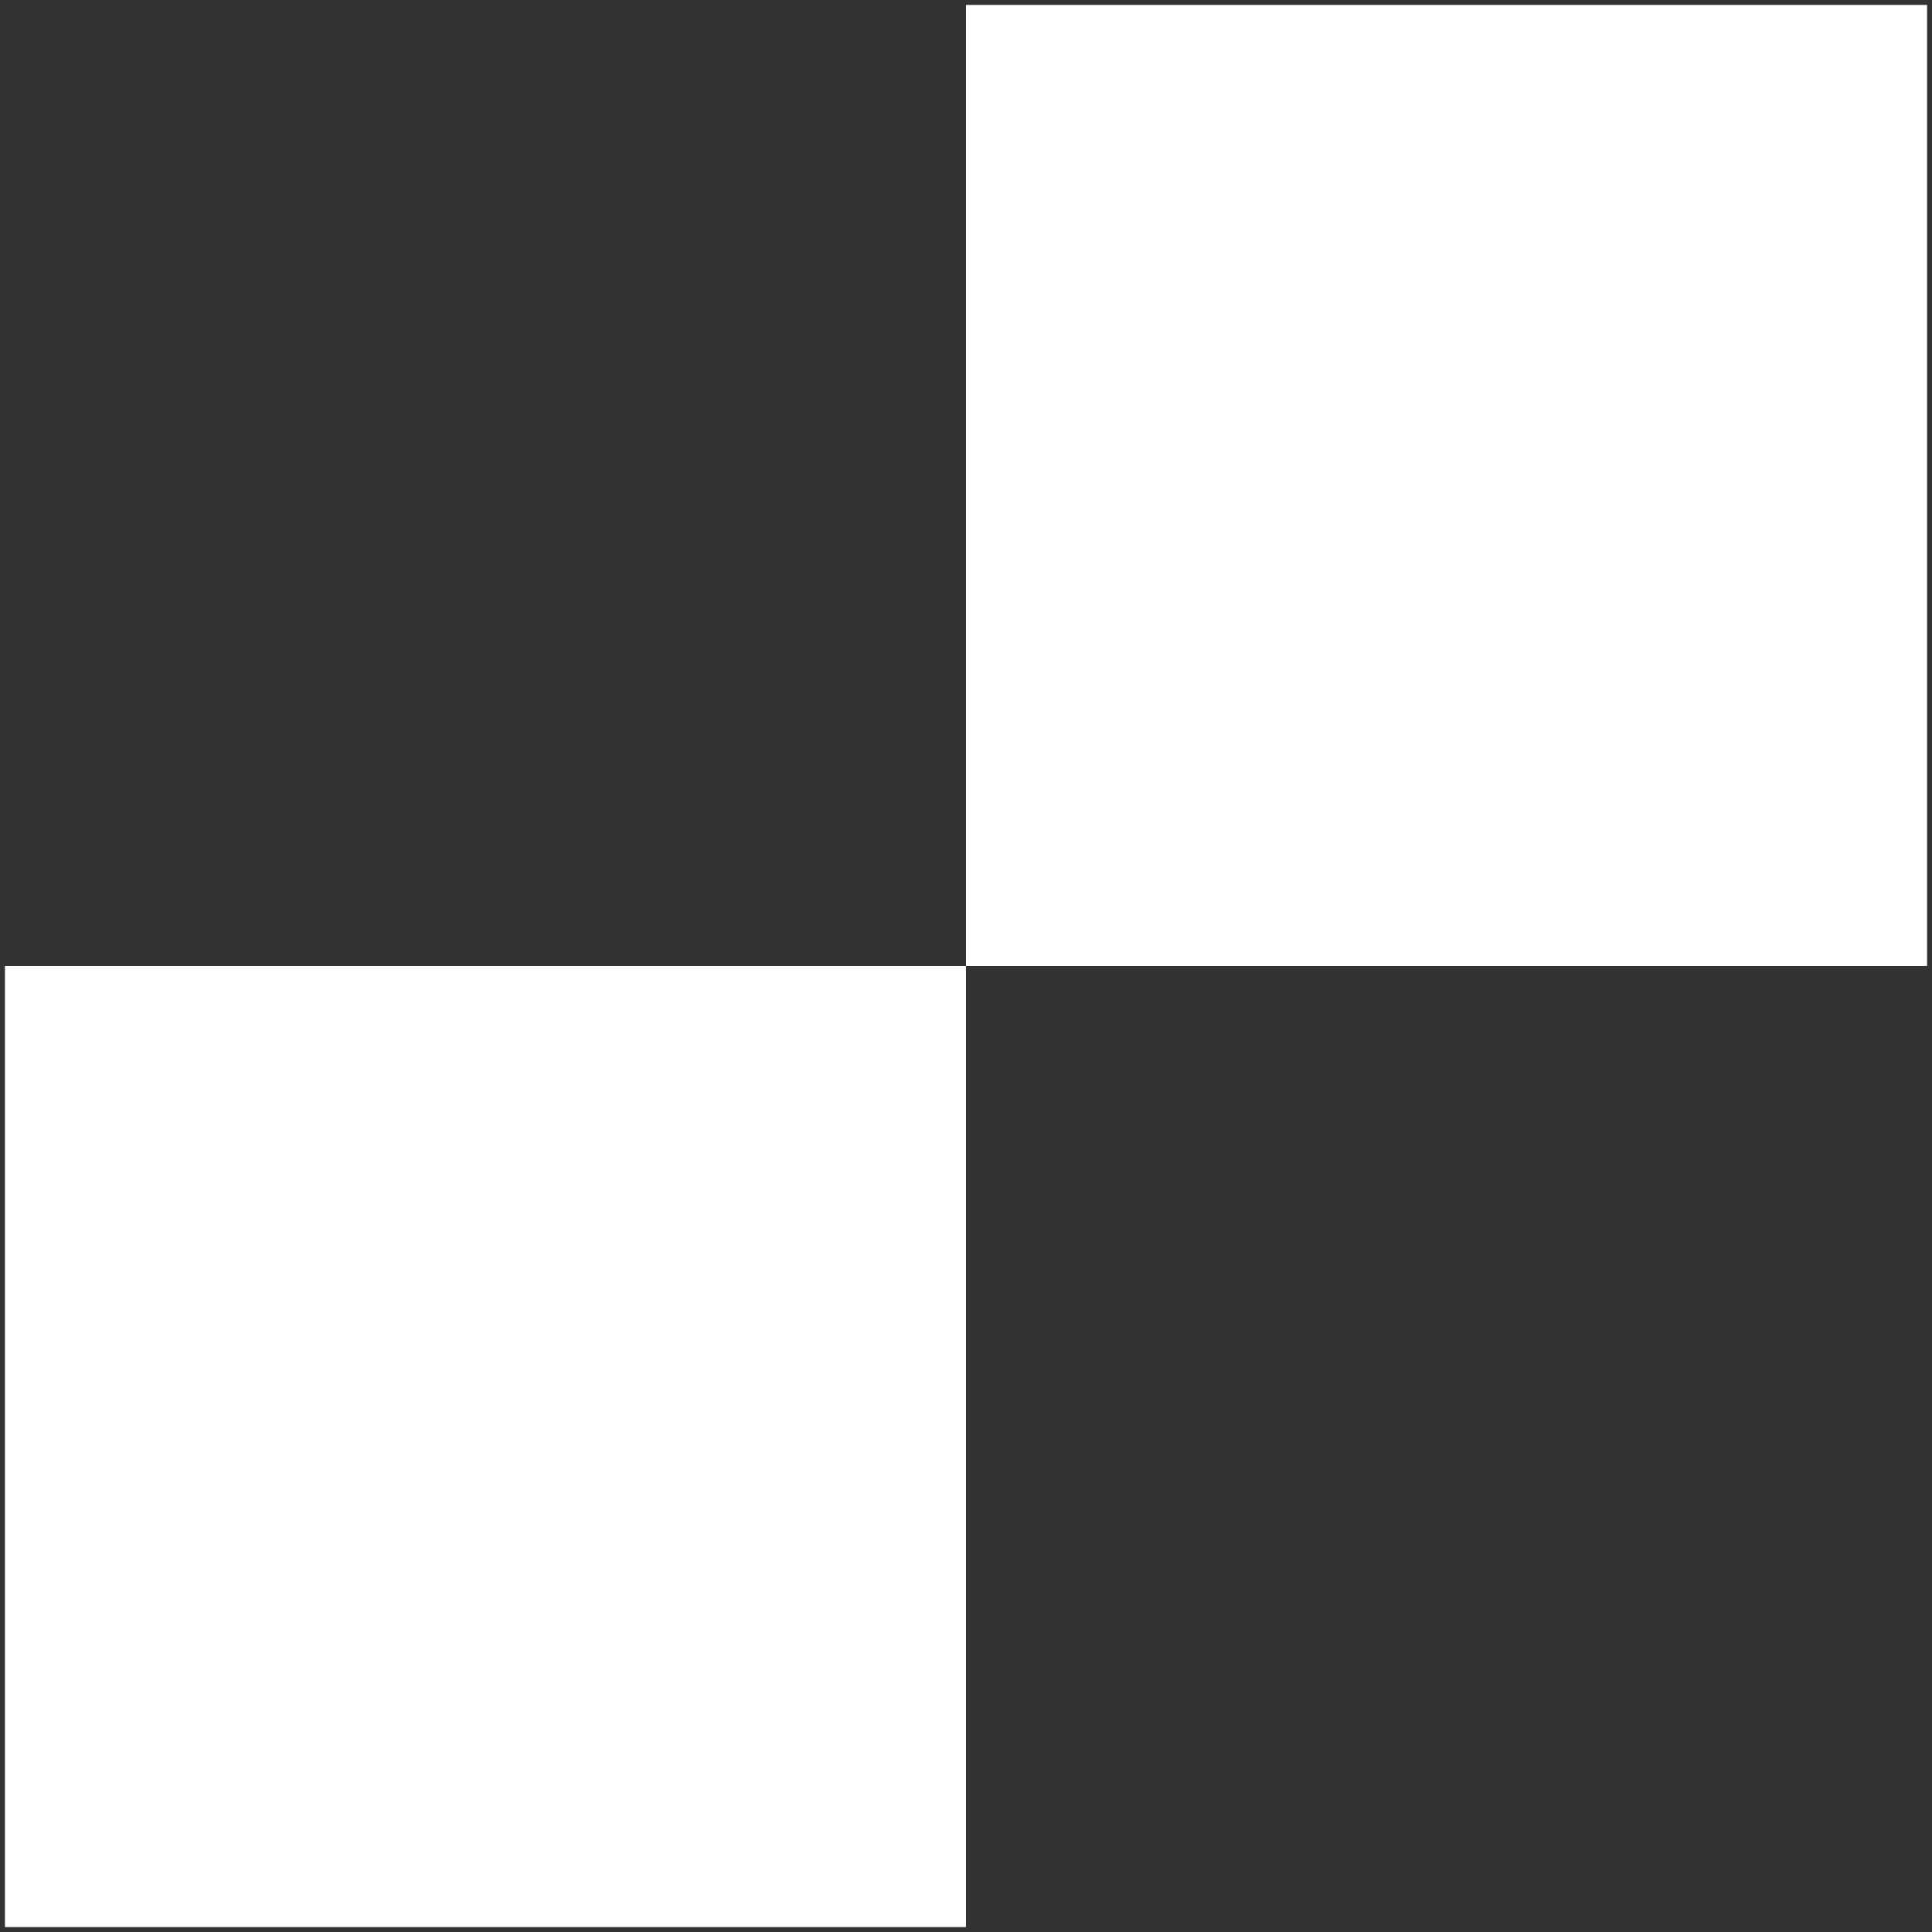 <svg width="49" height="49" viewBox="0 0 49 49" fill="none" xmlns="http://www.w3.org/2000/svg">
  <rect x="0" y="0" width="49" height="49" fill="#333333" stroke="none"/>
  <path d="M0.125 24.5H24.5V48.875H0.125V24.5ZM24.5 0.125H48.875V24.5H24.5V0.125Z" fill="white" />
</svg>
